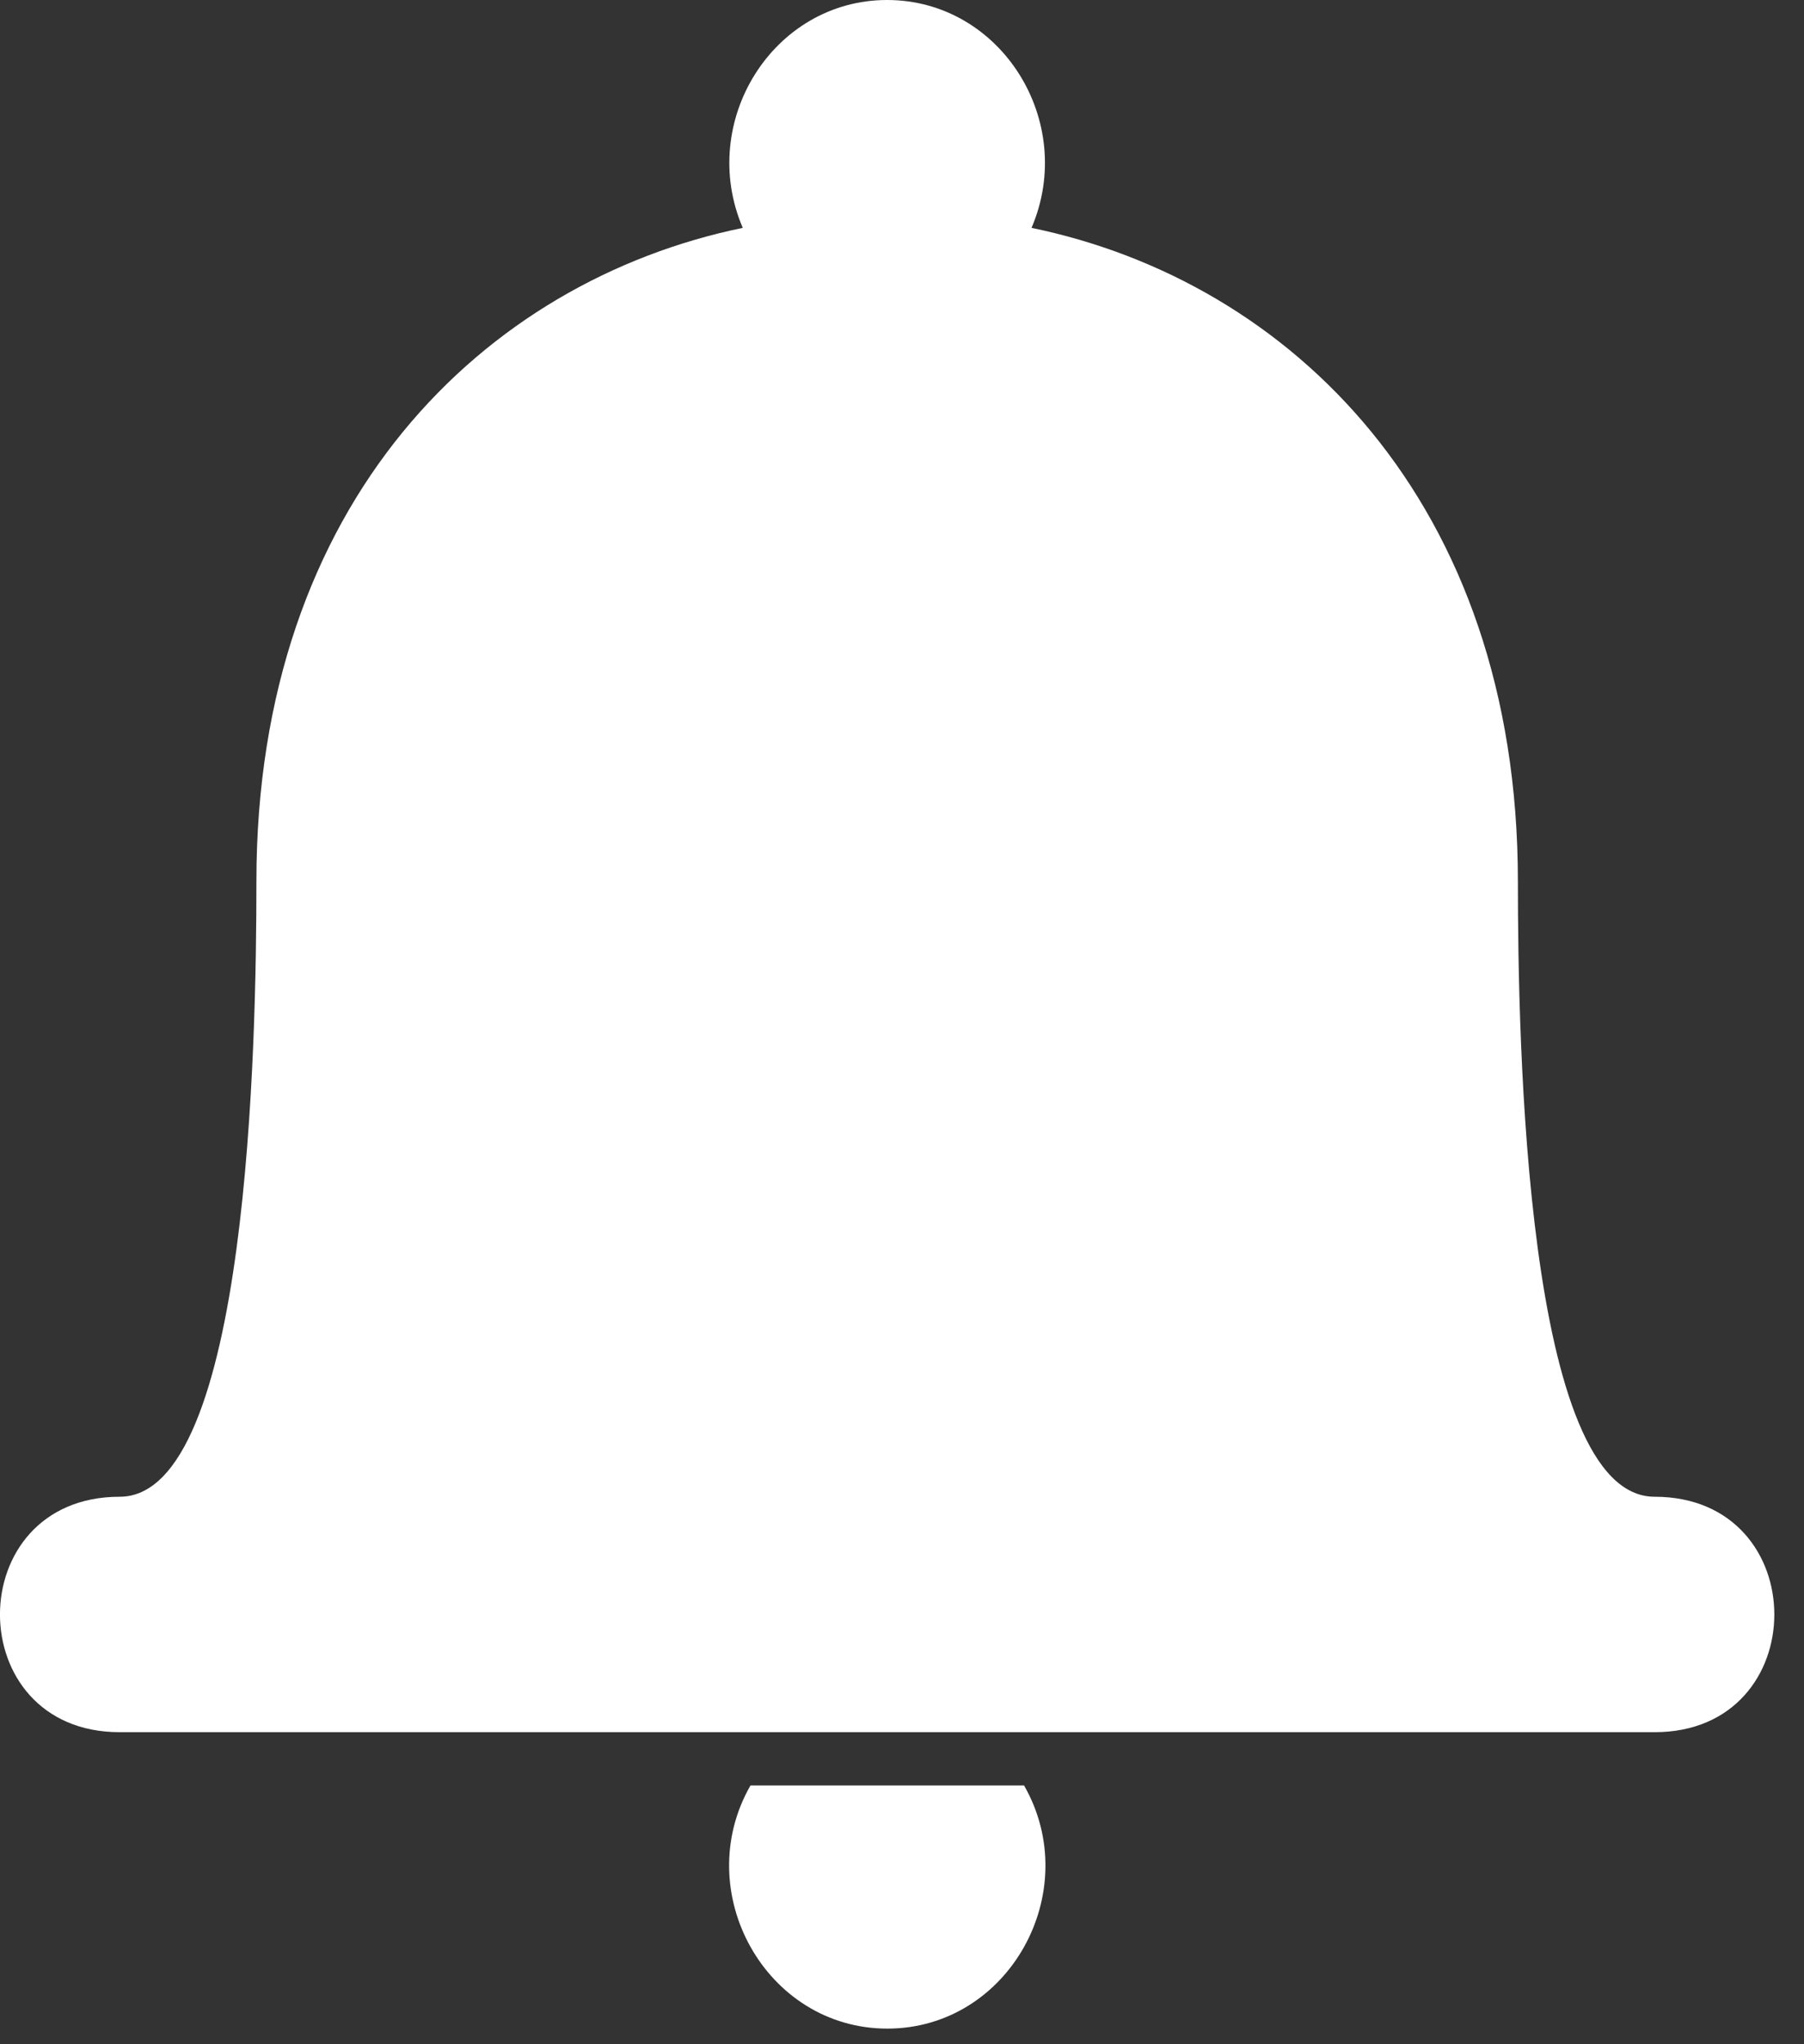 <svg width="15" height="17" viewBox="0 0 15 17" fill="none" xmlns="http://www.w3.org/2000/svg">
<rect x="0" y="0" width="15" height="17" fill="#333333" stroke="none"/>
<path fill-rule="evenodd" clip-rule="evenodd" d="M0.995 14.405C-0.332 14.405 -0.332 12.447 0.995 12.447C2.069 12.447 2.132 8.656 2.132 7.329C2.132 4.17 4.028 2.338 6.176 1.895C5.797 1.011 6.429 0 7.376 0C8.324 0 8.956 1.011 8.577 1.895C10.725 2.338 12.621 4.17 12.621 7.329C12.621 8.656 12.684 12.447 13.758 12.447C15.085 12.447 15.085 14.405 13.758 14.405H0.995Z" fill="white"/>
<path fill-rule="evenodd" clip-rule="evenodd" d="M8.515 14.848C9.02 15.732 8.389 16.87 7.378 16.87C6.367 16.87 5.735 15.732 6.24 14.848H8.515Z" fill="white"/>
</svg>
